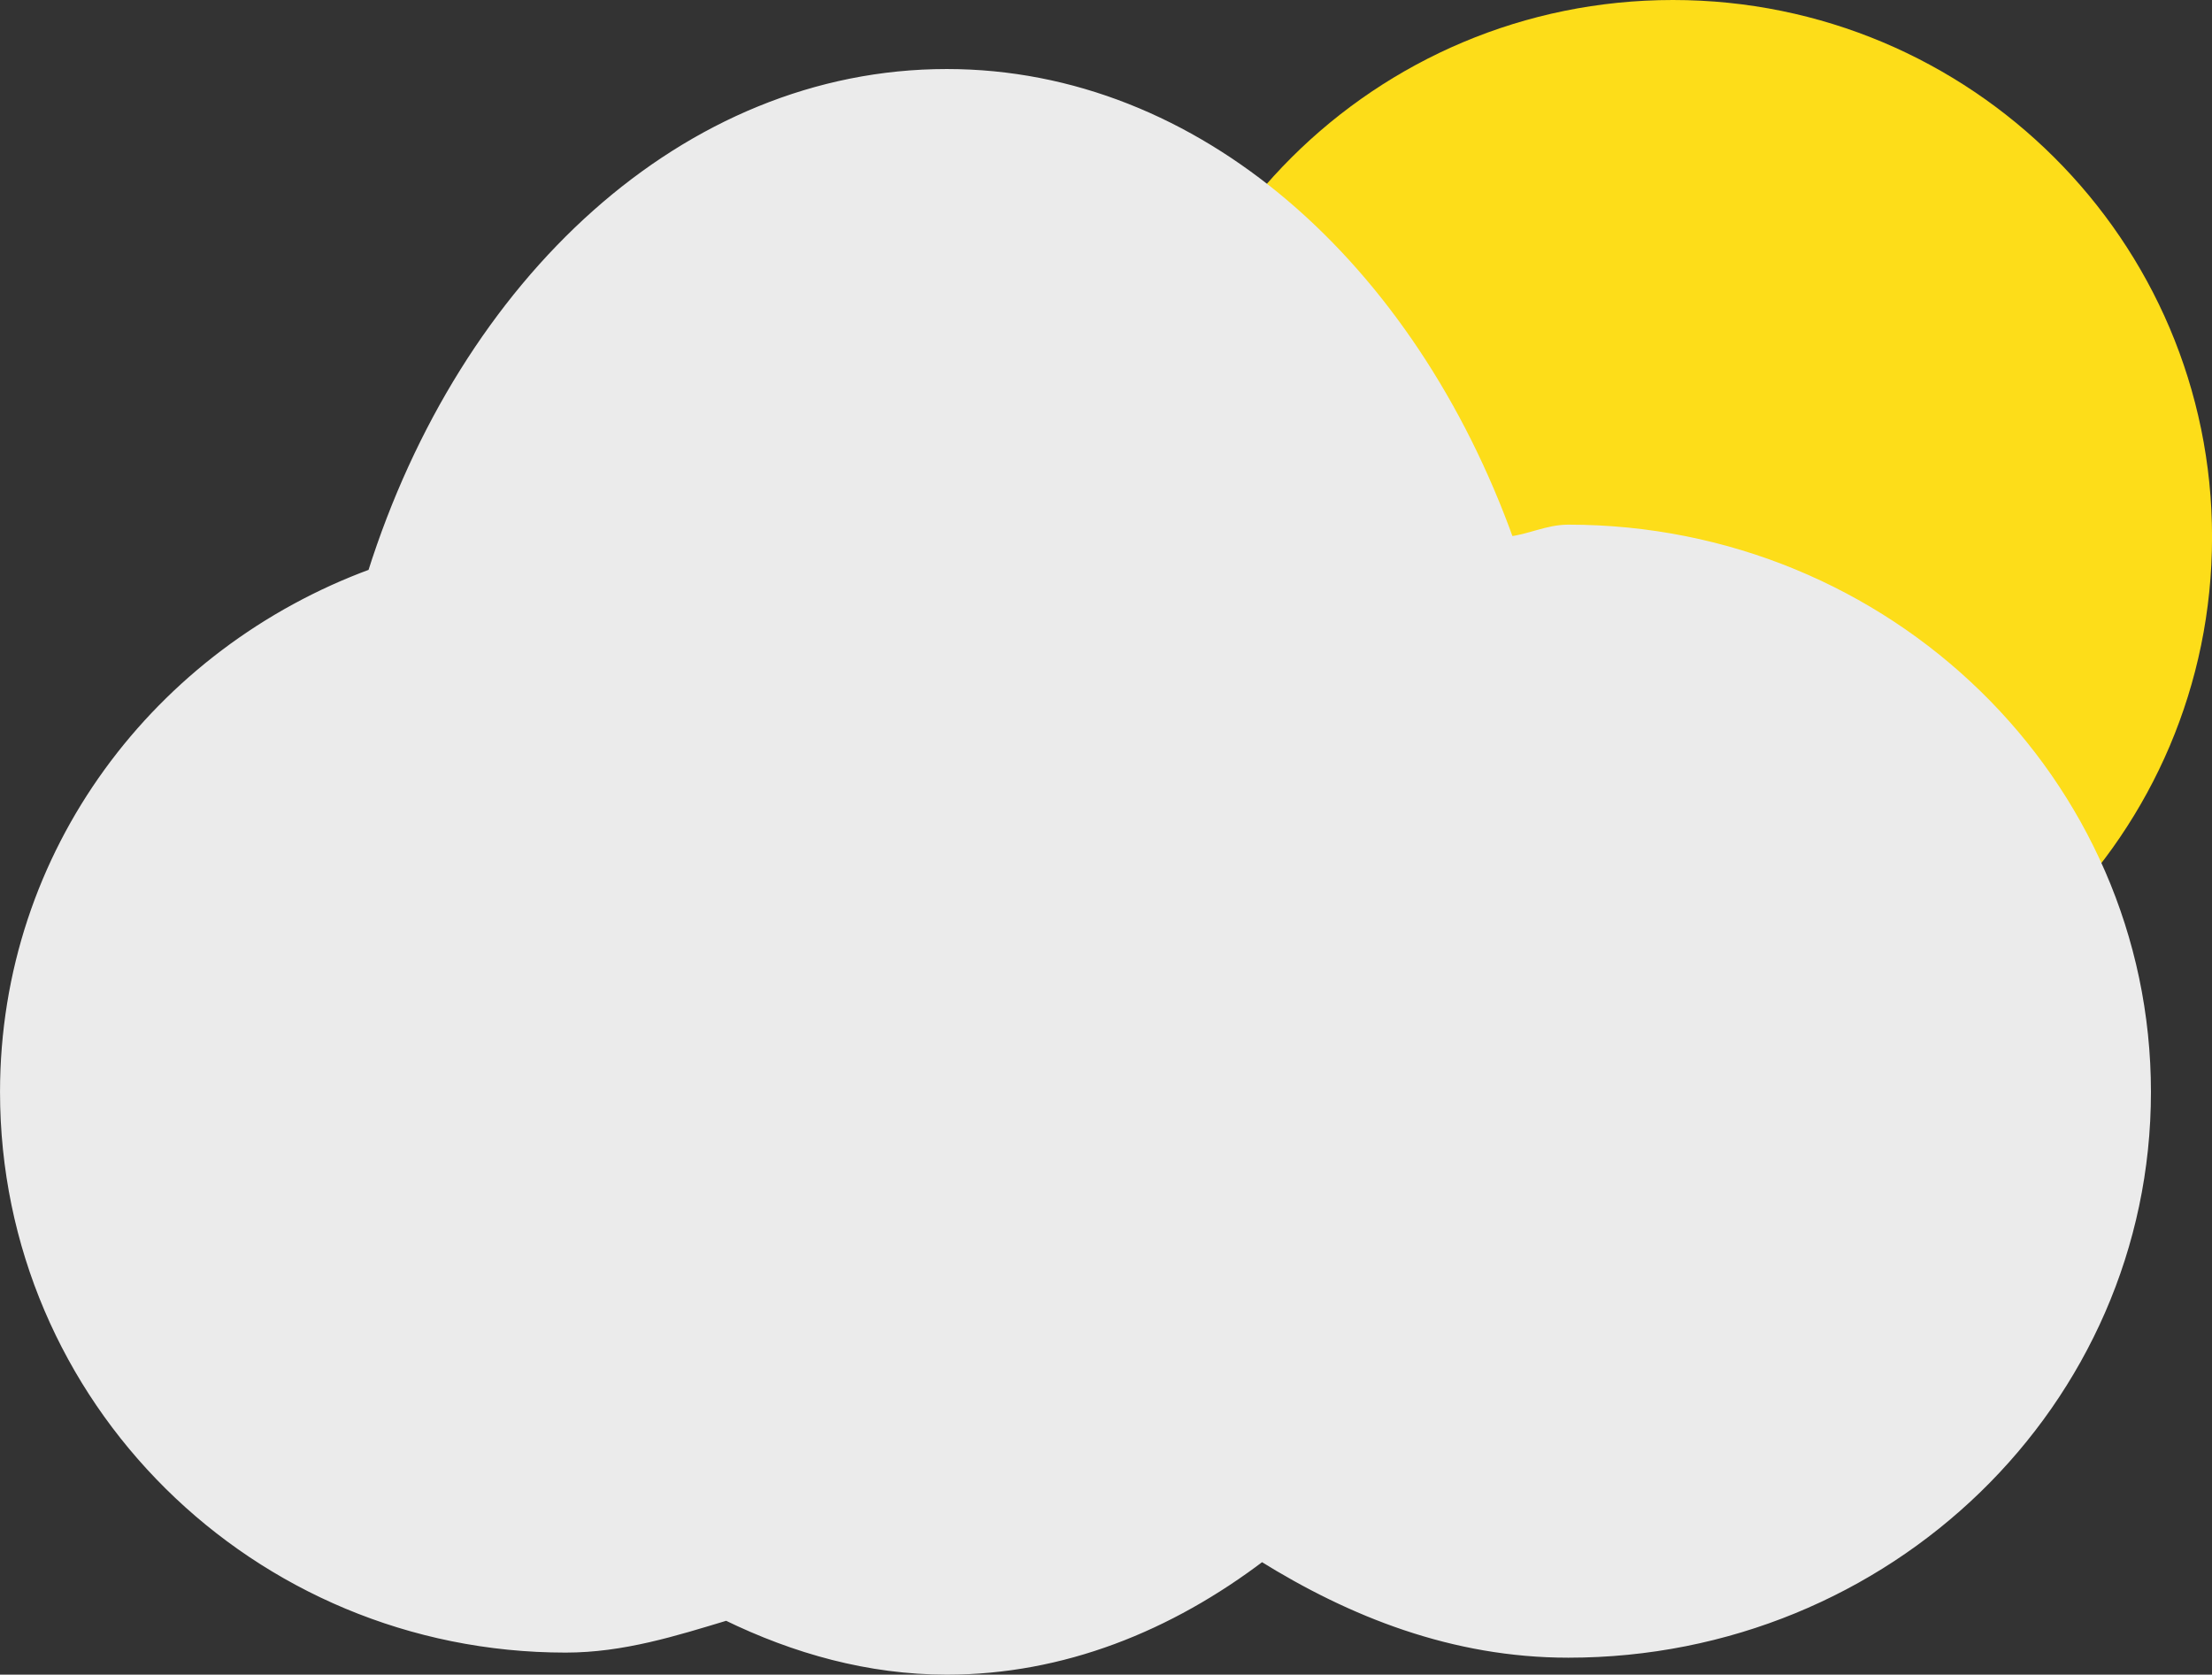 <?xml version="1.0" encoding="UTF-8" standalone="no"?>
<!DOCTYPE svg PUBLIC "-//W3C//DTD SVG 1.1//EN" "http://www.w3.org/Graphics/SVG/1.1/DTD/svg11.dtd">
<!-- Created with Vectornator (http://vectornator.io/) -->
<svg height="100%" stroke-miterlimit="10" style="fill-rule:nonzero;clip-rule:evenodd;stroke-linecap:round;stroke-linejoin:round;" version="1.1" viewBox="517.014 189.118 40.812 30.896" width="100%" xml:space="preserve" xmlns="http://www.w3.org/2000/svg" xmlns:xlink="http://www.w3.org/1999/xlink">
<rect x="517.014" y="189.118" width="40.812" height="30.896" fill="#333333" stroke="none"/>
<defs/>
<g id="partly-cloudy-day">
<path d="M557.827 199.026C557.827 204.499 553.374 208.936 547.88 208.936C542.388 208.937 537.934 204.501 537.934 199.028C537.933 193.555 542.386 189.118 547.879 189.118C553.373 189.118 557.826 193.554 557.827 199.026" fill="#fddd19" fill-rule="nonzero" opacity="1" stroke="none"/>
<path d="M534.482 190.484C529.672 190.484 525.59 194.315 523.888 199.703C519.942 201.151 517.107 204.847 517.107 209.265C517.107 214.936 521.734 219.515 527.45 219.515C528.503 219.515 529.462 219.211 530.419 218.922C531.685 219.539 533.047 219.921 534.482 219.922C536.613 219.922 538.584 219.129 540.294 217.828C541.954 218.862 543.831 219.609 545.95 219.609C551.841 219.609 556.607 214.981 556.607 209.265C556.607 203.549 551.841 198.89 545.95 198.89C545.563 198.89 545.234 199.07 544.857 199.109C543.043 194.05 539.106 190.484 534.482 190.484Z" fill="#ebebeb" fill-rule="nonzero" opacity="1" stroke="#ebebeb" stroke-linecap="butt" stroke-linejoin="round" stroke-width="0.185"/>
</g>
</svg>
